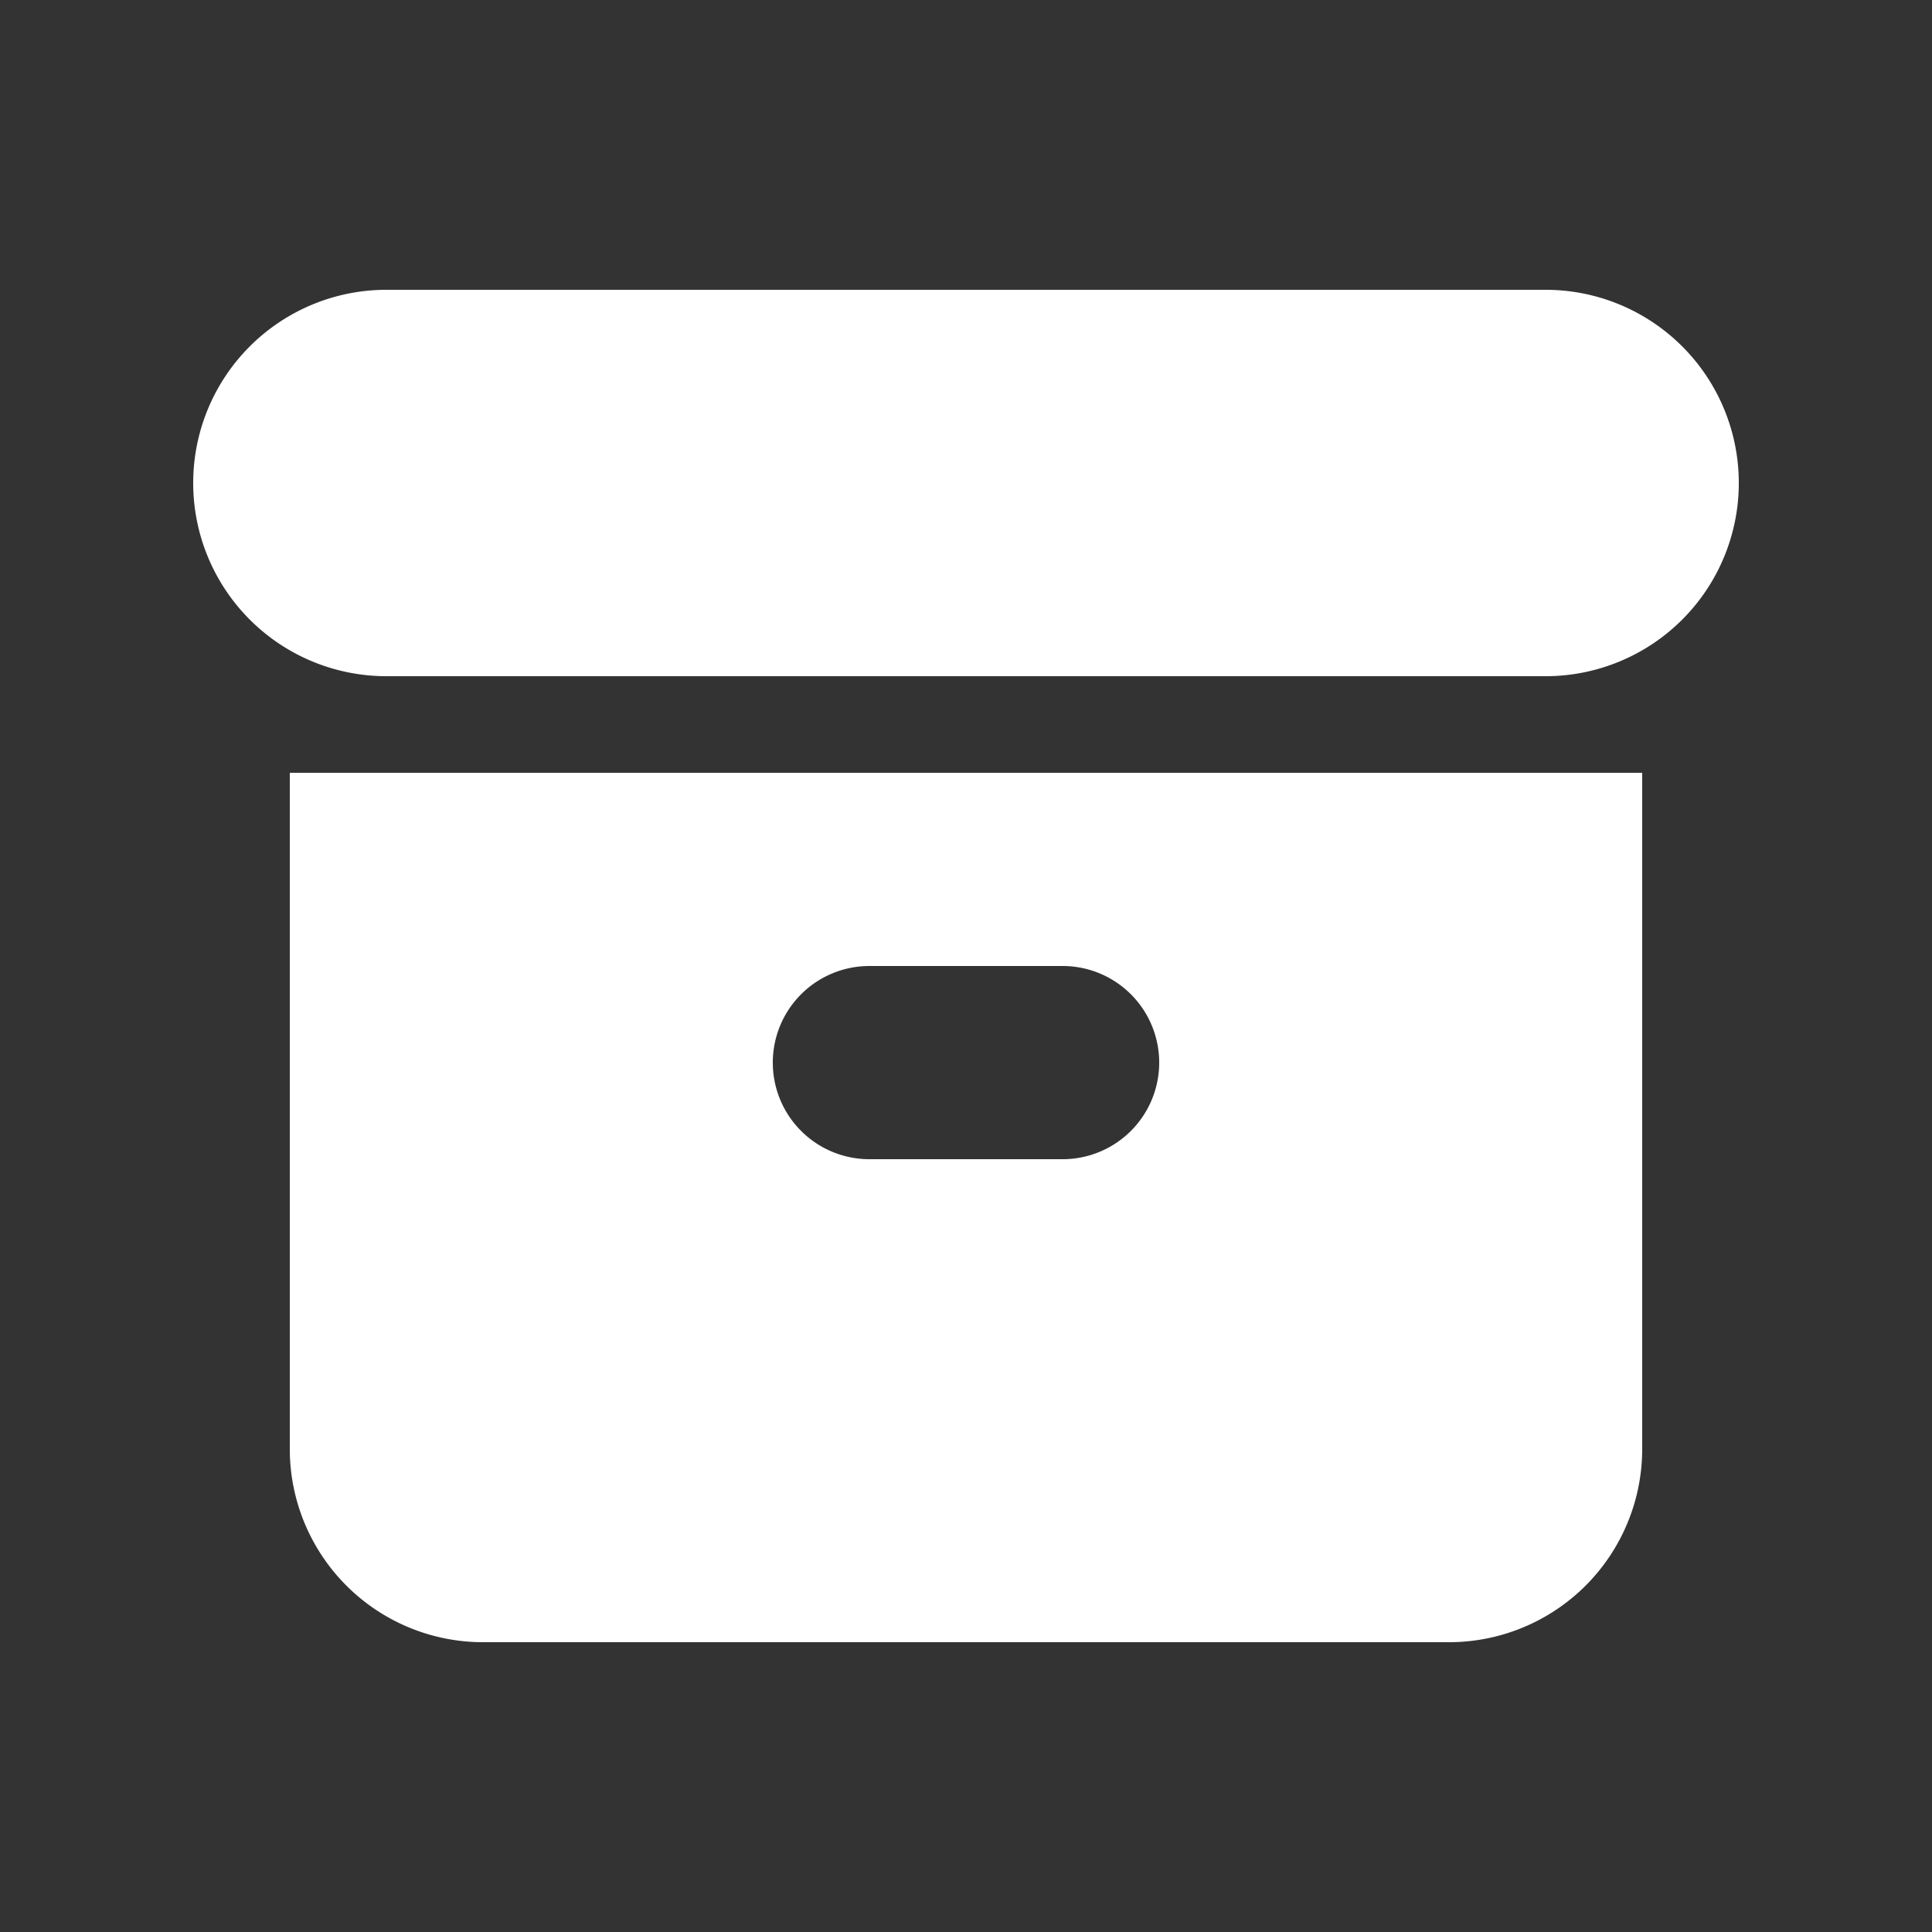 <svg width="46" height="46" fill="#ffffff" viewBox="0 0 24 24" xmlns="http://www.w3.org/2000/svg">
       <rect x="0" y="0" width="24" height="24" fill="#333333" stroke="none"/>
       <path d="M4.8 3.6a2.4 2.4 0 1 0 0 4.8h14.4a2.4 2.4 0 0 0 0-4.8H4.8Z"></path>
       <path fill-rule="evenodd" d="M3.6 9.6h16.8V18a2.4 2.4 0 0 1-2.4 2.4H6A2.4 2.4 0 0 1 3.6 18V9.6Zm6 3.6a1.2 1.2 0 0 1 1.2-1.2h2.4a1.2 1.2 0 1 1 0 2.4h-2.4a1.2 1.2 0 0 1-1.2-1.2Z" clip-rule="evenodd"></path>
</svg>